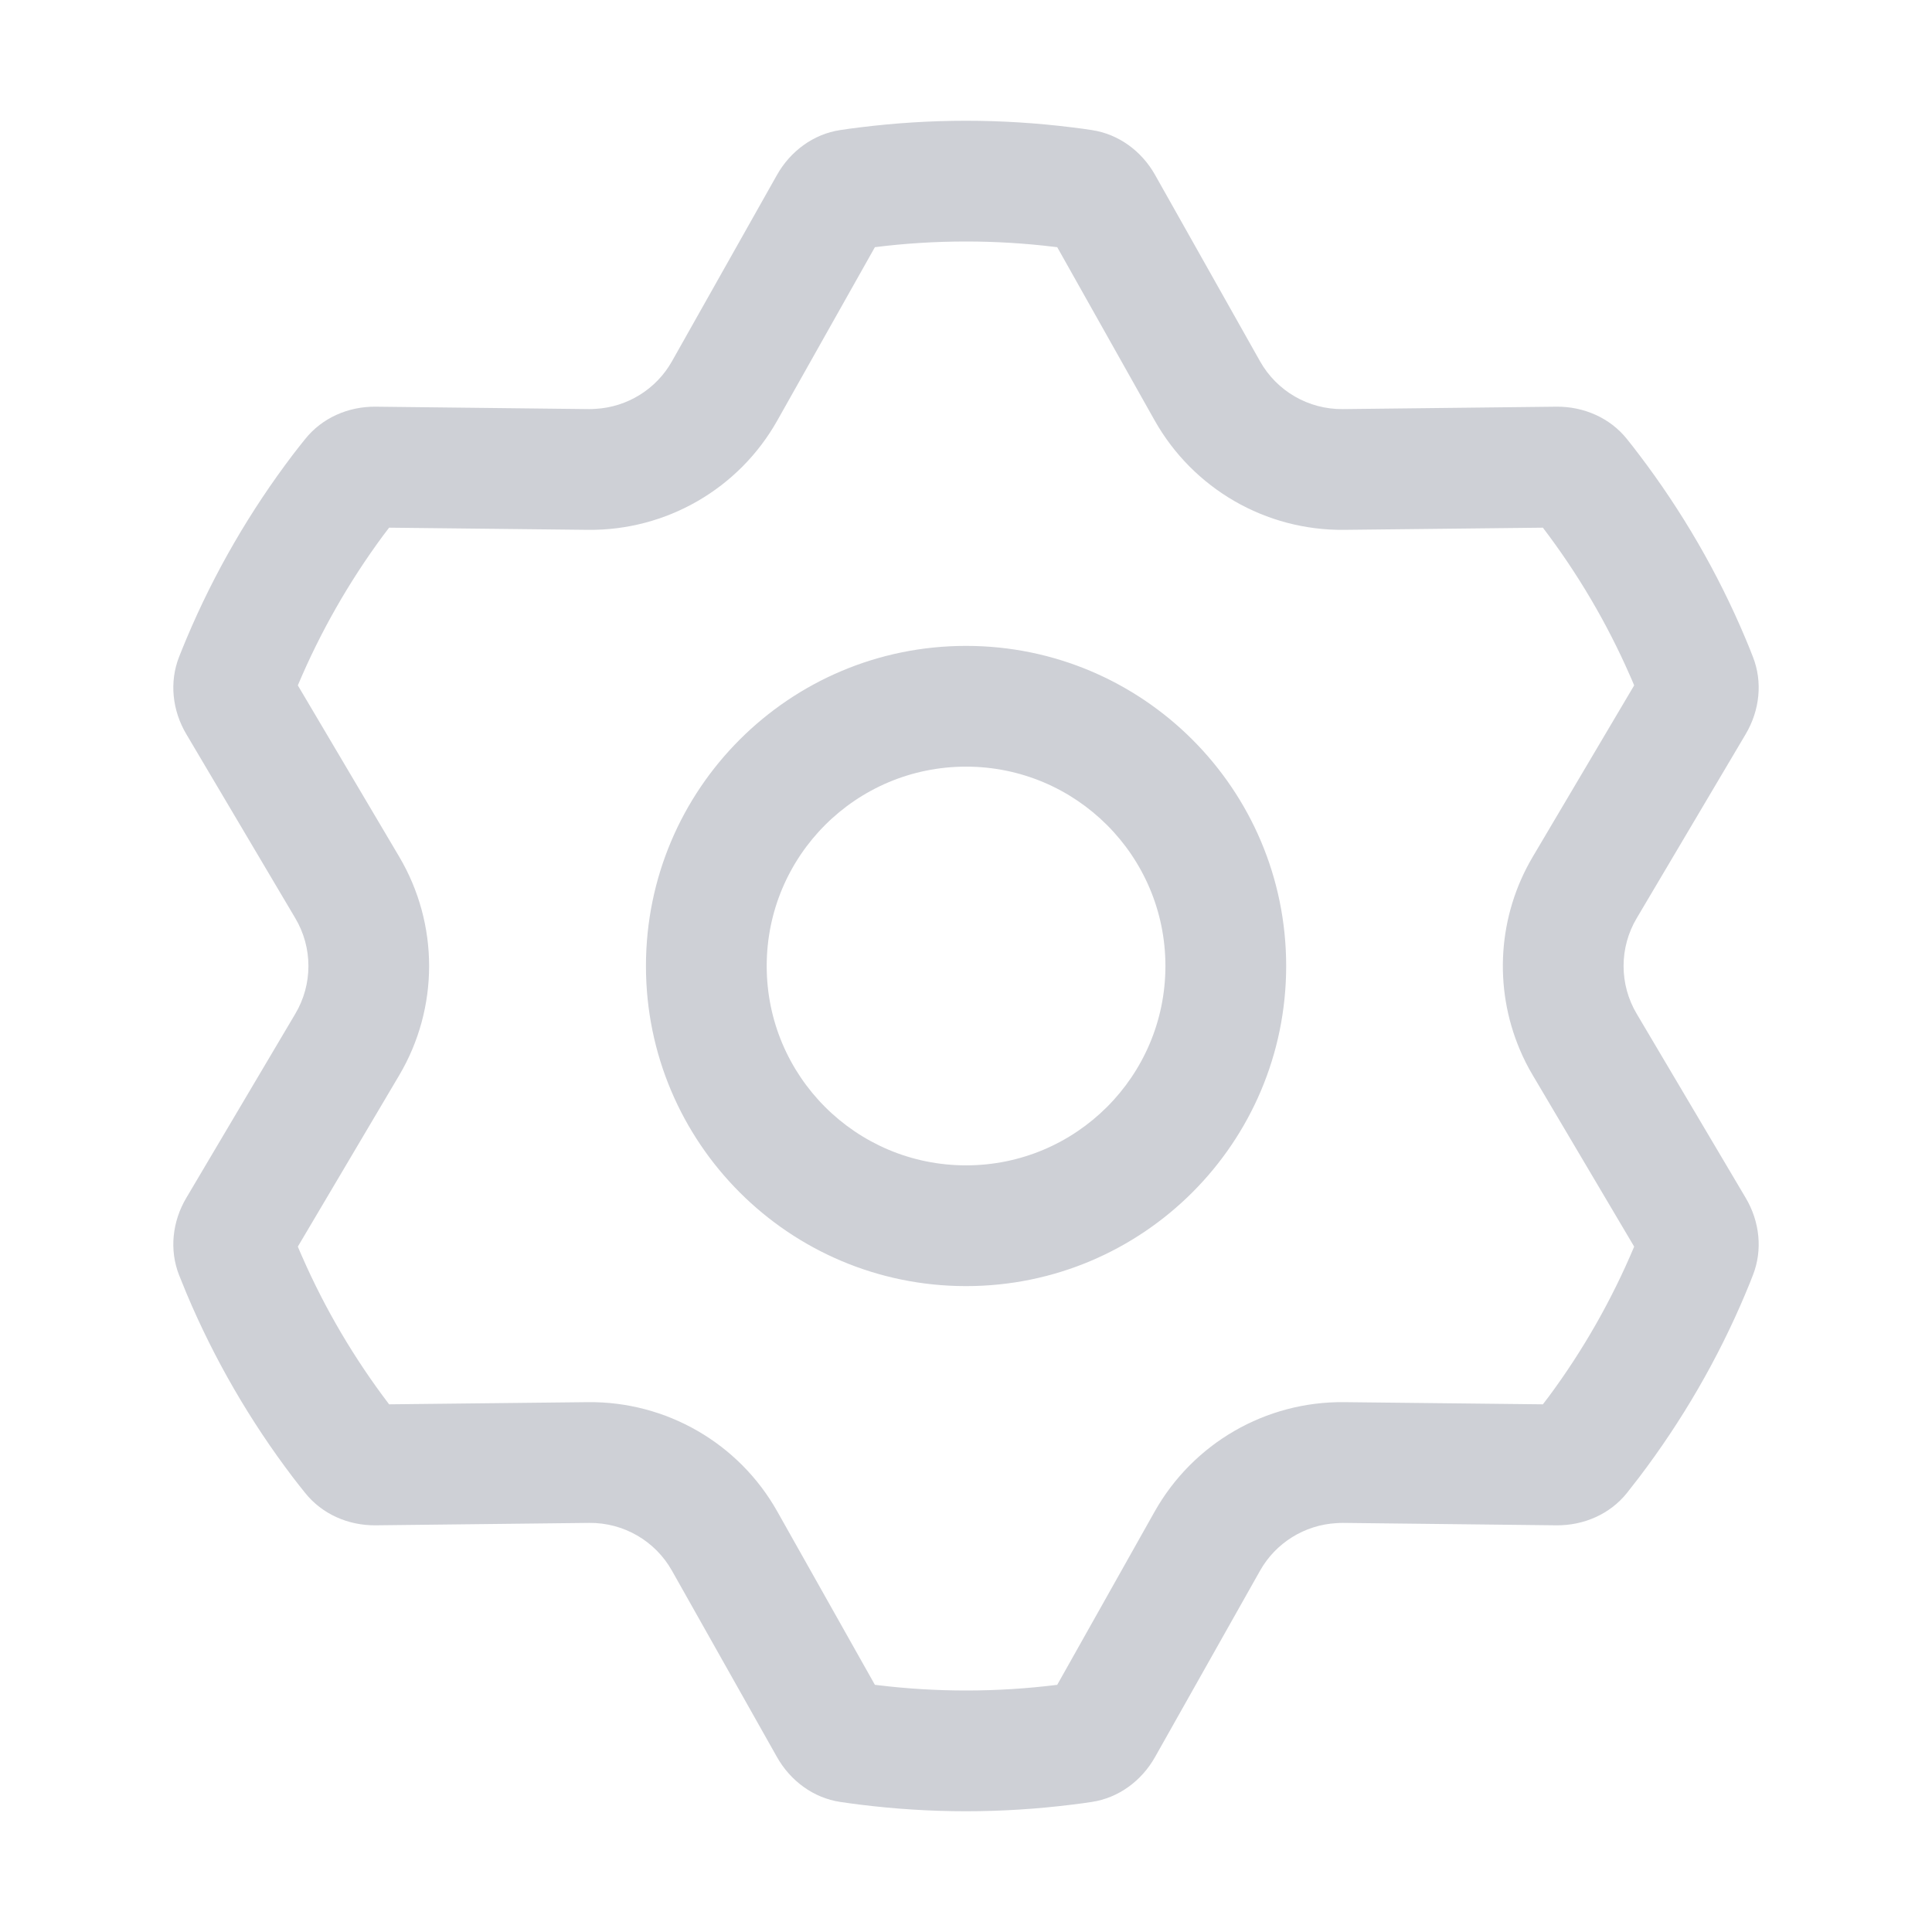 <?xml version="1.0" encoding="UTF-8" standalone="no"?>
<!DOCTYPE svg PUBLIC "-//W3C//DTD SVG 1.1//EN" "http://www.w3.org/Graphics/SVG/1.1/DTD/svg11.dtd">
<svg width="100%" height="100%" viewBox="0 0 32 32" version="1.1" xmlns="http://www.w3.org/2000/svg" xmlns:xlink="http://www.w3.org/1999/xlink" xml:space="preserve" xmlns:serif="http://www.serif.com/" style="fill-rule:evenodd;clip-rule:evenodd;stroke-linejoin:round;stroke-miterlimit:2;">
    <g transform="matrix(2,0,0,2,2.871,2)">
        <path d="M0.109,4.289C0.088,4.338 0.068,4.389 0.048,4.439C-0.035,4.649 -0.008,4.885 0.107,5.079L1.01,6.604C1.155,6.848 1.155,7.152 1.01,7.396L0.107,8.921C-0.008,9.115 -0.035,9.351 0.048,9.561C0.068,9.611 0.088,9.661 0.109,9.711M0.109,4.289C0.339,3.742 0.637,3.23 0.991,2.764C1.024,2.721 1.057,2.679 1.091,2.637C1.232,2.46 1.449,2.366 1.675,2.368L3.444,2.388C3.462,2.388 3.48,2.387 3.497,2.386C3.76,2.371 4,2.223 4.13,1.991L4.999,0.449C4.999,0.449 4.999,0.449 4.999,0.449C5.11,0.252 5.301,0.11 5.524,0.077C5.578,0.069 5.631,0.061 5.685,0.055C5.973,0.019 6.267,0 6.565,0C6.862,0 7.156,0.019 7.444,0.055C7.444,0.055 7.444,0.055 7.444,0.055C7.497,0.061 7.552,0.069 7.605,0.077C7.828,0.11 8.019,0.251 8.13,0.448C8.13,0.448 8.999,1.991 8.999,1.991C9.138,2.239 9.401,2.391 9.685,2.388L11.454,2.368C11.454,2.368 11.454,2.368 11.454,2.368C11.68,2.366 11.898,2.46 12.039,2.637C12.072,2.678 12.105,2.72 12.137,2.763C12.137,2.763 12.138,2.764 12.138,2.764C12.492,3.23 12.79,3.741 13.02,4.288C13.02,4.288 13.02,4.289 13.02,4.288C13.041,4.338 13.062,4.389 13.081,4.439C13.164,4.649 13.137,4.884 13.022,5.079C13.022,5.079 13.022,5.079 13.022,5.079L12.119,6.604C11.974,6.848 11.974,7.152 12.119,7.396L13.022,8.921C13.022,8.921 13.022,8.921 13.022,8.921C13.137,9.115 13.164,9.351 13.081,9.561C13.062,9.611 13.042,9.66 13.021,9.709C13.021,9.71 13.02,9.711 13.02,9.712C12.79,10.259 12.492,10.77 12.138,11.236C12.105,11.279 12.072,11.321 12.039,11.363C11.898,11.54 11.68,11.634 11.454,11.632L9.685,11.612C9.667,11.612 9.65,11.613 9.632,11.614C9.369,11.629 9.129,11.777 8.999,12.009L8.13,13.551C8.131,13.551 8.13,13.551 8.13,13.551C8.019,13.748 7.828,13.89 7.605,13.923C7.551,13.931 7.498,13.939 7.444,13.945C7.156,13.981 6.862,14 6.565,14C6.267,14 5.973,13.981 5.685,13.945C5.685,13.945 5.684,13.945 5.684,13.945C5.63,13.938 5.577,13.931 5.524,13.923C5.301,13.89 5.11,13.748 4.999,13.551L4.13,12.009C3.991,11.761 3.728,11.609 3.444,11.612L1.675,11.632C1.449,11.634 1.232,11.54 1.091,11.363C1.057,11.321 1.024,11.279 0.991,11.236C0.637,10.77 0.339,10.258 0.109,9.711M1.787,3.37C1.77,3.392 1.753,3.414 1.736,3.437C1.455,3.818 1.217,4.234 1.031,4.676L1.87,6.094C2.201,6.653 2.201,7.347 1.87,7.906L1.031,9.324C1.042,9.35 1.053,9.377 1.065,9.403C1.257,9.842 1.5,10.253 1.787,10.63L3.433,10.612C4.082,10.605 4.684,10.952 5.002,11.518L5.81,12.953C5.818,12.954 5.827,12.955 5.836,12.956C6.075,12.985 6.318,13 6.565,13C6.821,13 7.073,12.984 7.32,12.953L8.127,11.518C8.446,10.952 9.047,10.605 9.696,10.612L11.342,10.63C11.359,10.608 11.376,10.586 11.393,10.563C11.675,10.182 11.912,9.766 12.098,9.324L11.259,7.906C11.217,7.836 11.181,7.764 11.15,7.69C10.933,7.176 10.969,6.583 11.259,6.094L12.098,4.676C12.087,4.65 12.076,4.623 12.064,4.597C11.872,4.158 11.629,3.747 11.342,3.37L9.696,3.388C9.047,3.395 8.446,3.048 8.127,2.482L7.32,1.047C7.311,1.046 7.302,1.045 7.293,1.044C7.055,1.015 6.812,1 6.565,1C6.308,1 6.056,1.016 5.81,1.047L5.002,2.482C4.684,3.048 4.082,3.395 3.433,3.388L1.787,3.37ZM6.565,8.651C7.476,8.651 8.216,7.912 8.216,7C8.216,6.088 7.476,5.349 6.565,5.349C5.653,5.349 4.914,6.088 4.914,7C4.914,7.912 5.653,8.651 6.565,8.651ZM9.216,7C9.216,8.464 8.029,9.651 6.565,9.651C5.1,9.651 3.914,8.464 3.914,7C3.914,5.536 5.1,4.349 6.565,4.349C8.029,4.349 9.216,5.536 9.216,7Z" style="fill:rgb(206,208,214);"/>
    </g>
</svg>
